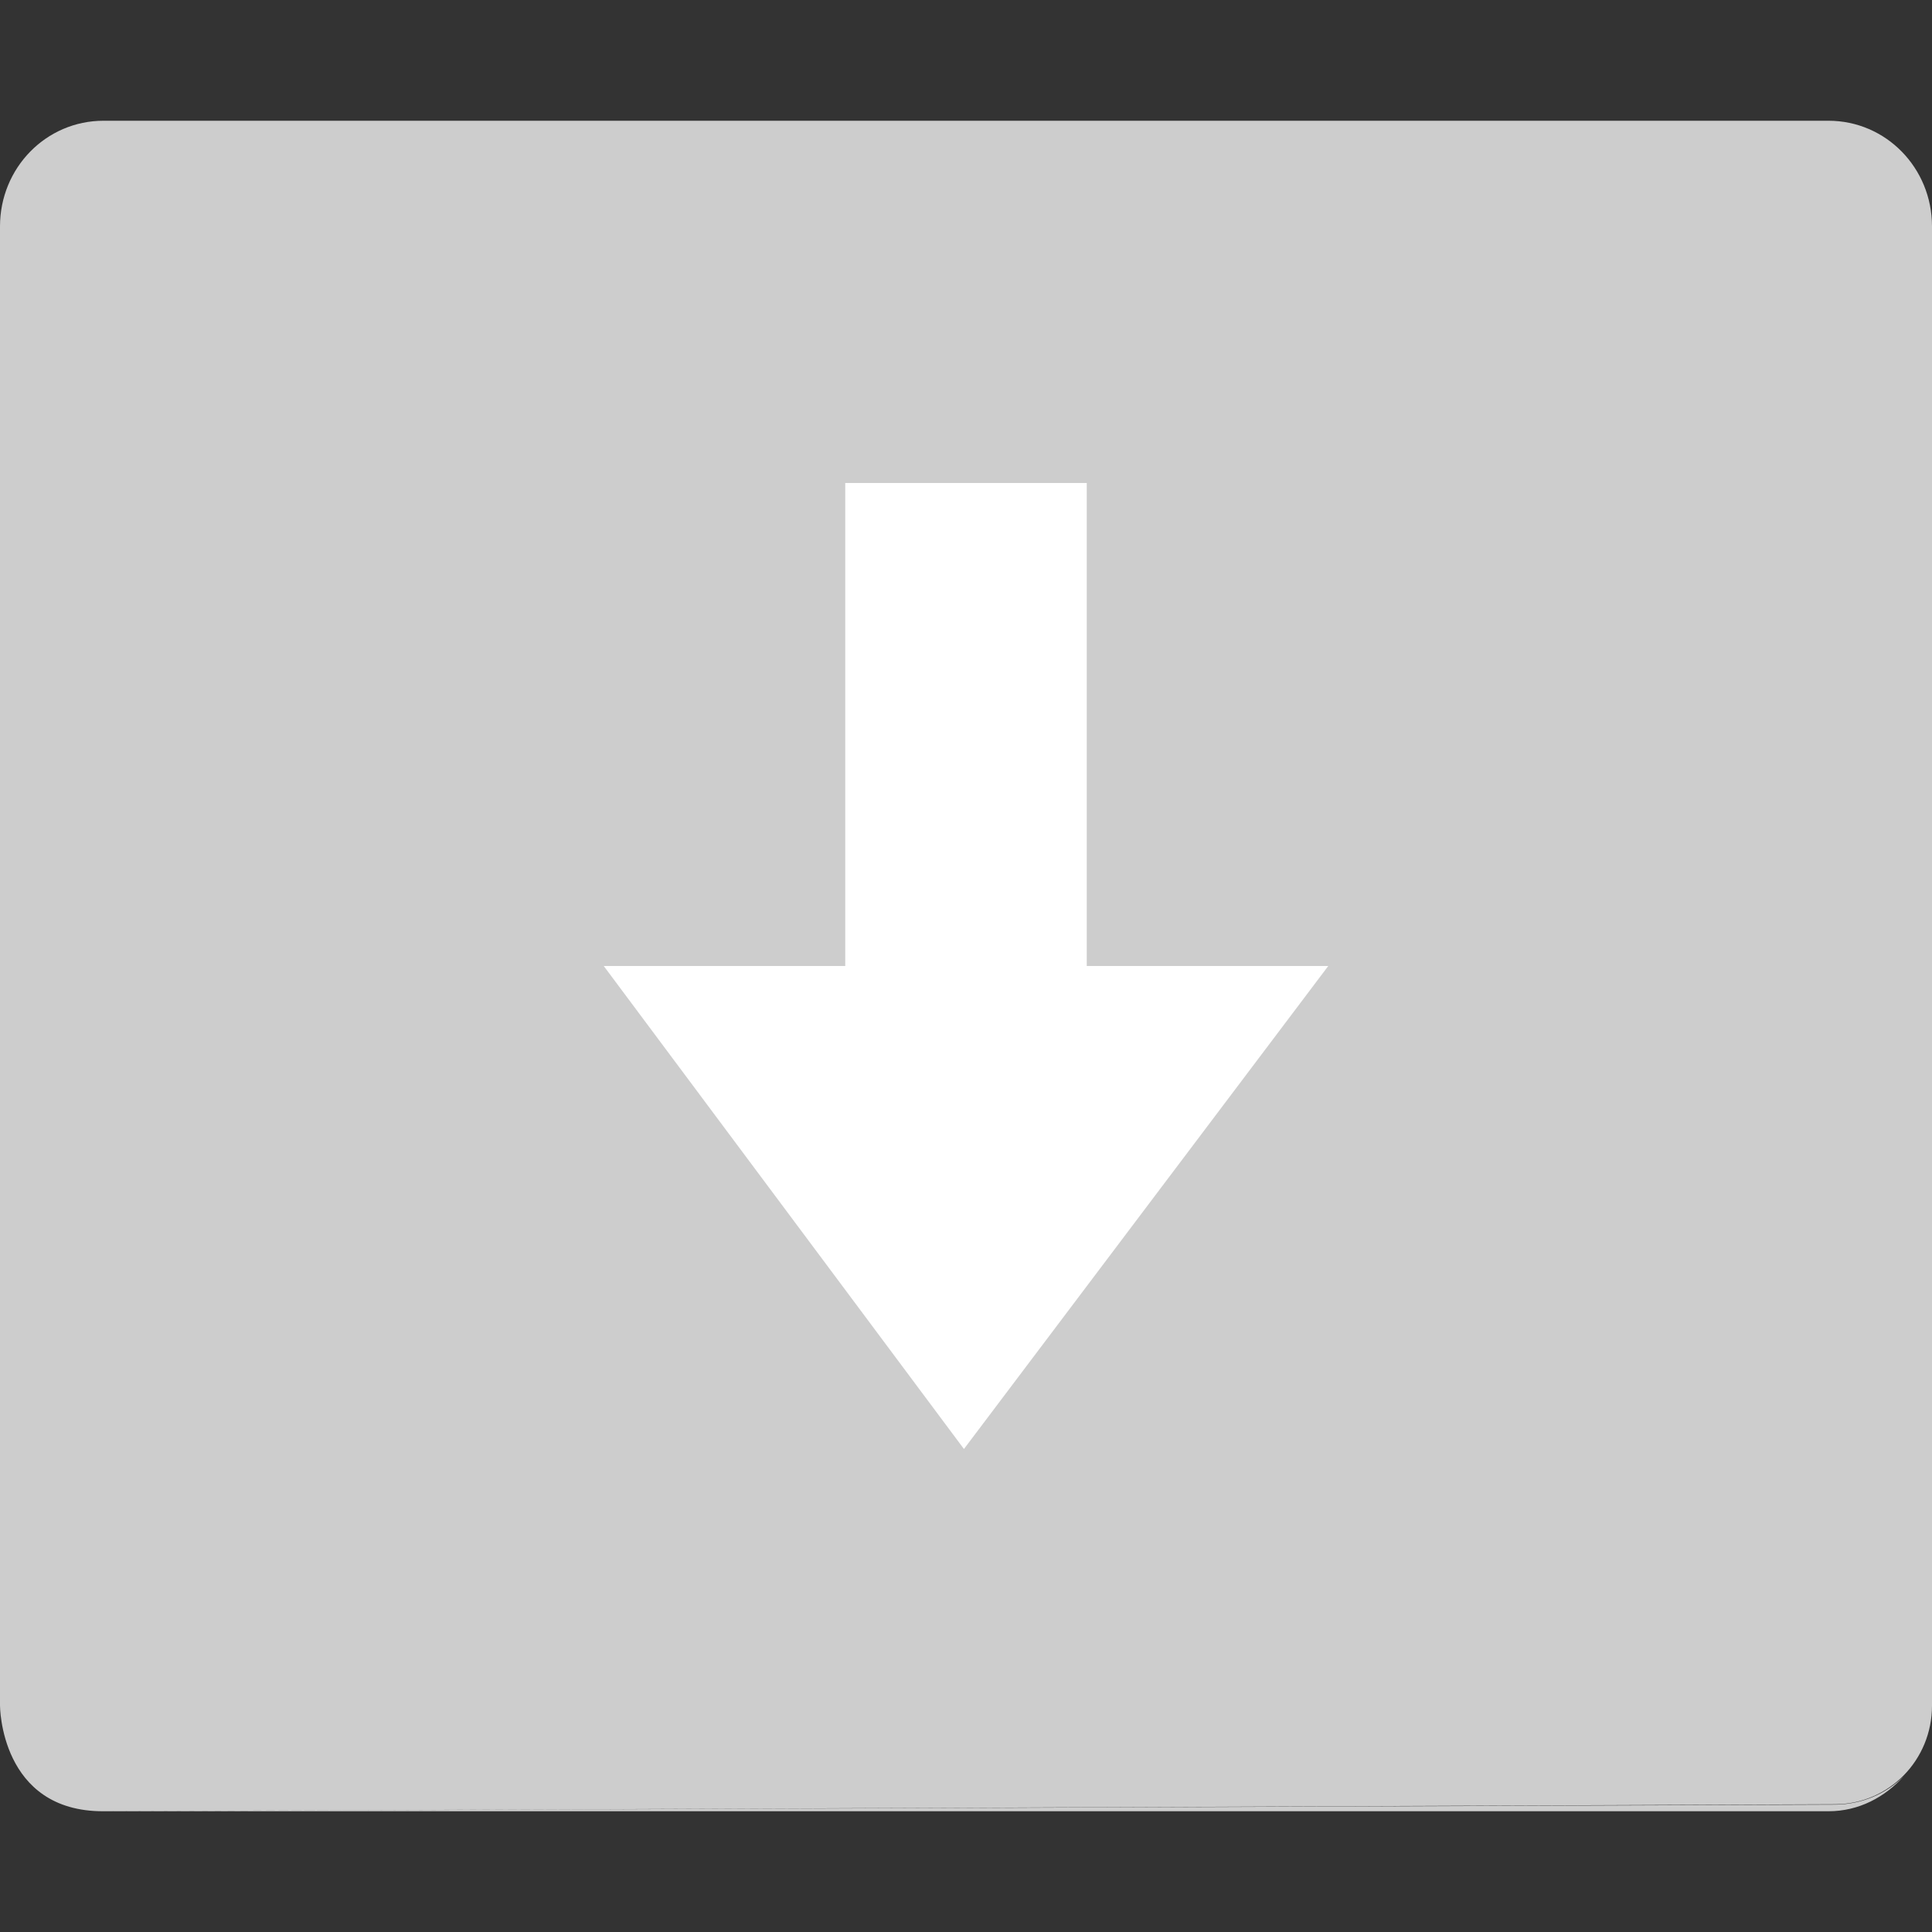 <svg xmlns="http://www.w3.org/2000/svg" width="16" height="16" version="1">
 <rect width="100%" height="100%" fill="#333333" stroke="none"/>
 <path fill="#cdcdcd" d="m0.857 1c-0.475 0-0.857 0.39-0.857 0.875v12.25s0 0.878 0.857 0.875l14.343-0.058c0.443-0.002 0.8-0.365 0.8-0.817v-12.25c0-0.485-0.382-0.875-0.857-0.875h-14.286zm0 14h14.286c0.251 0 0.468-0.117 0.625-0.292-0.145 0.147-0.35 0.236-0.571 0.237l-14.339 0.055z"/>
 <path fill="#fff" d="m7.983 12-2.983-4h2v-4h2v4h2z"/>
</svg>
